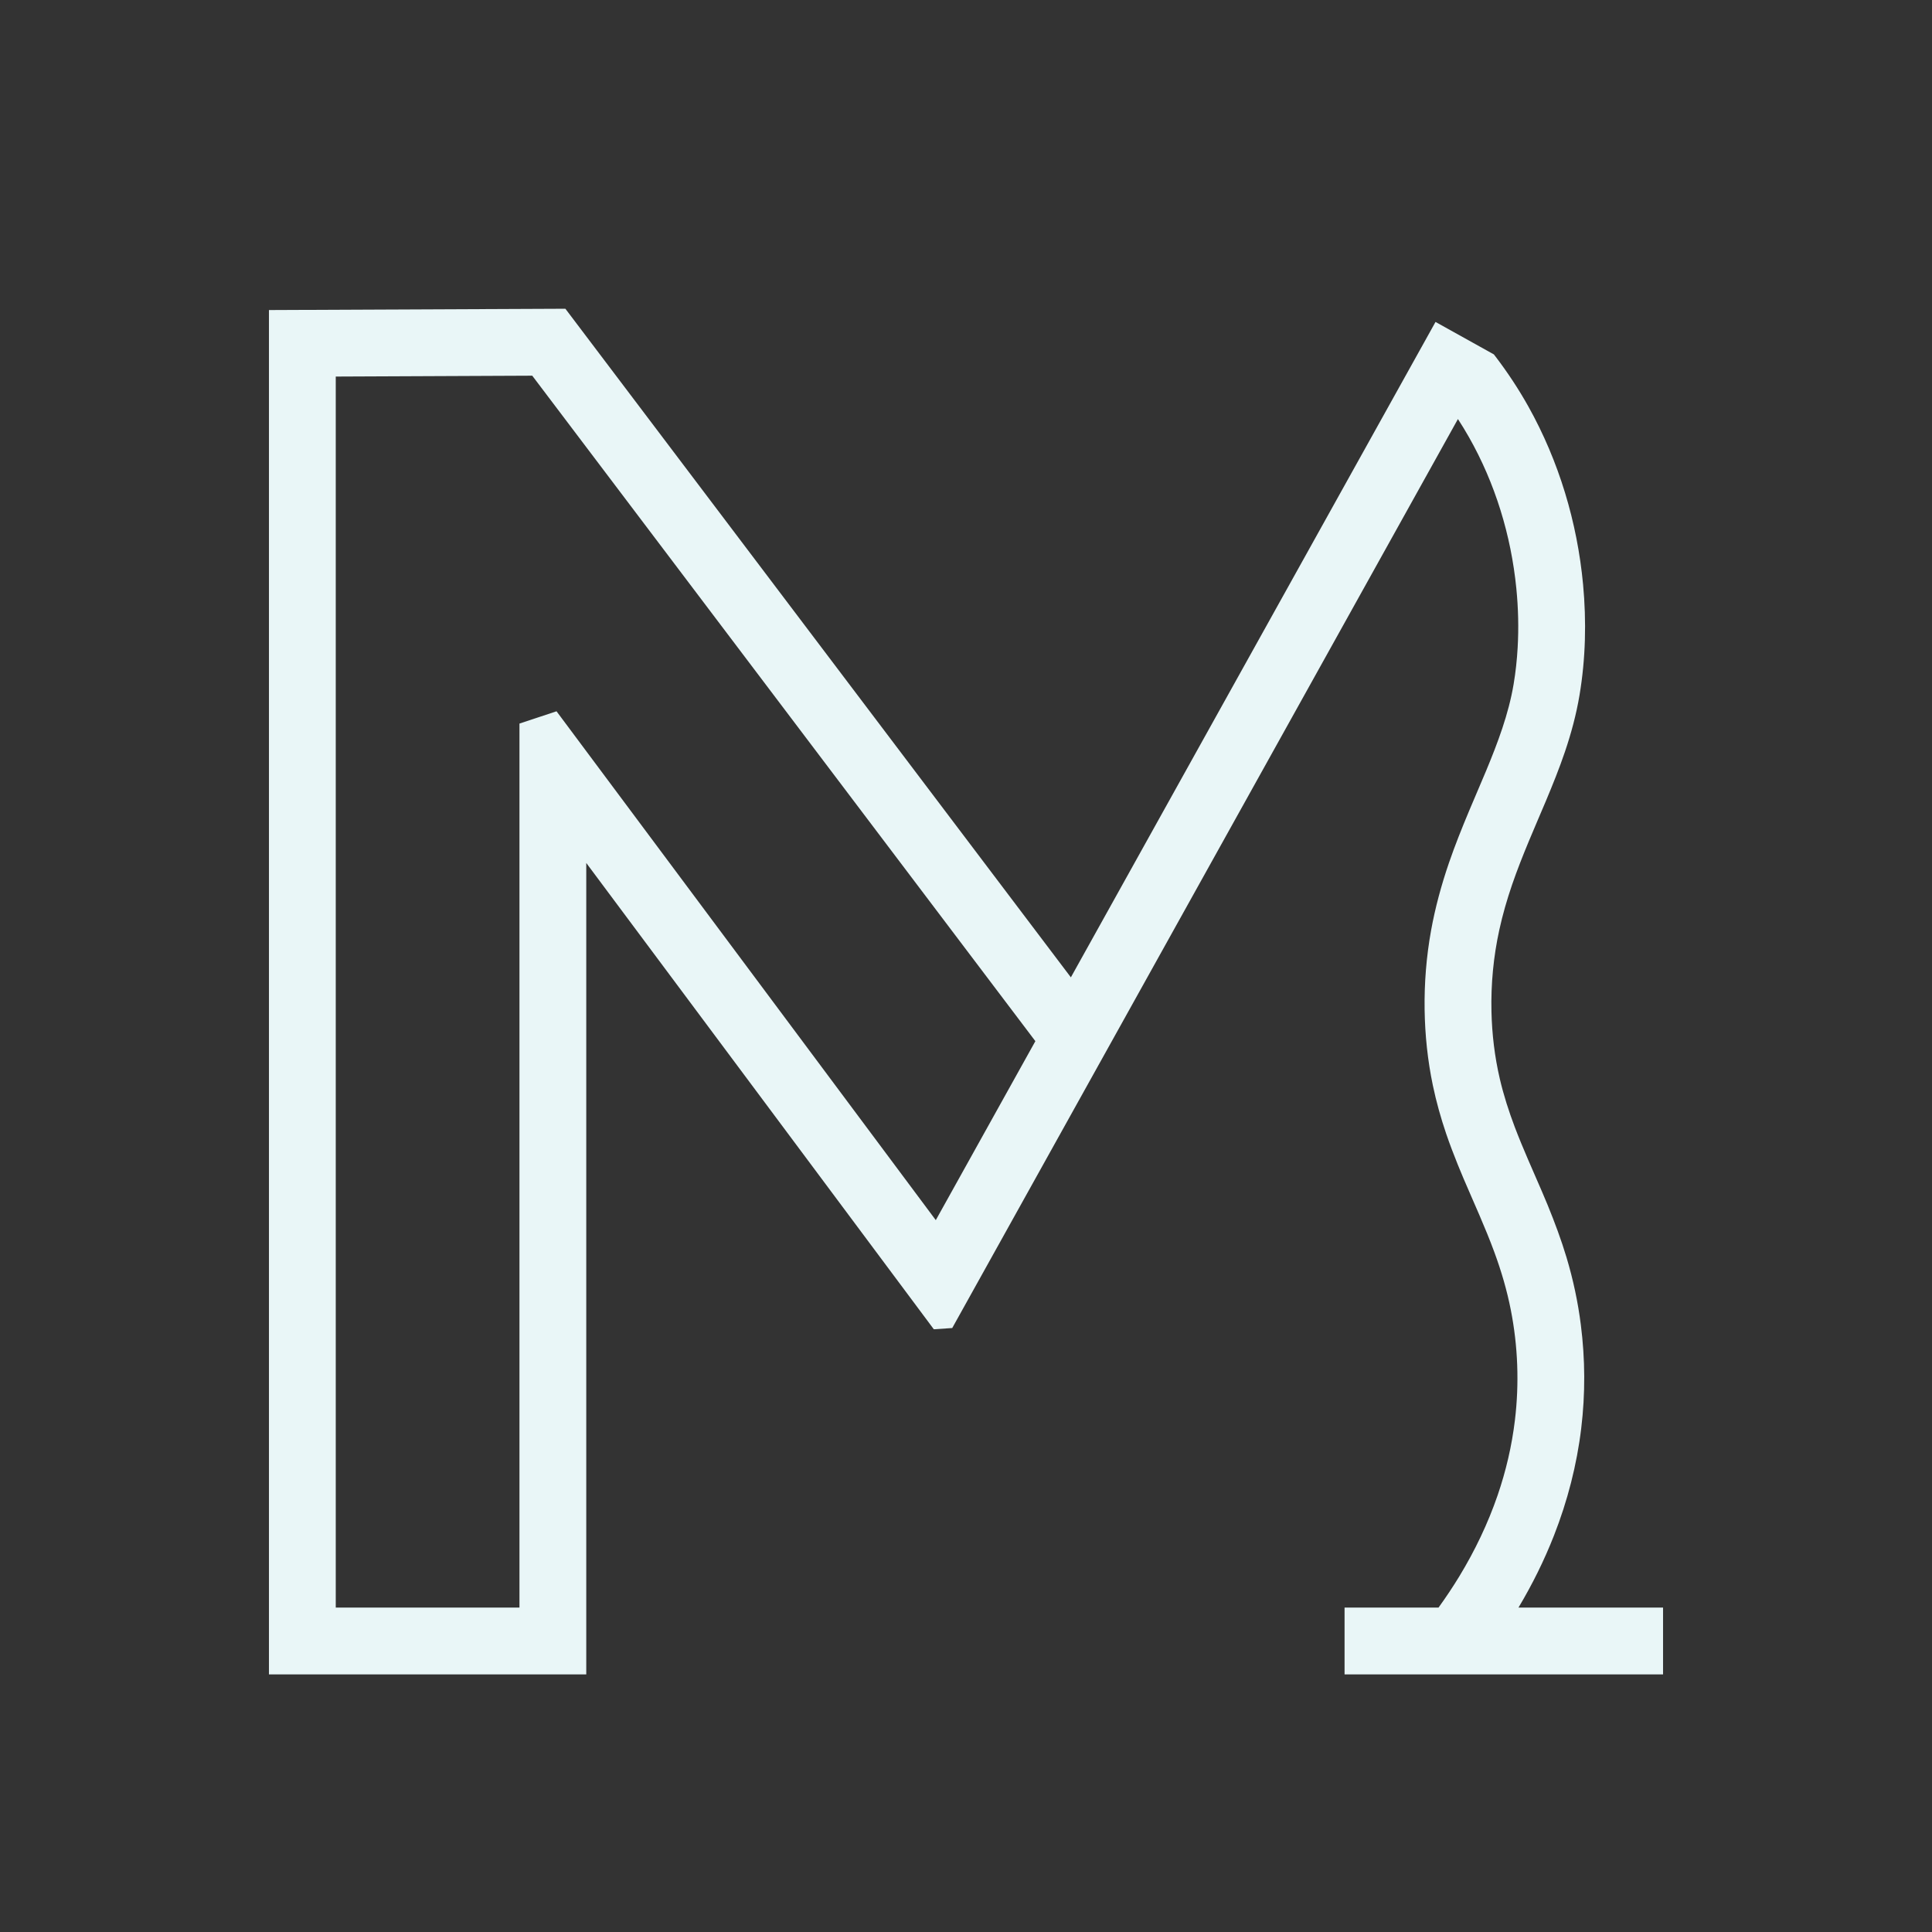 <svg xmlns="http://www.w3.org/2000/svg" width="500" height="500" viewBox="0 0 500 500">
  <rect x="0" y="0" width="500" height="500" fill="#333333" stroke="none"/>
  <path fill="#E9F6F7" fill-rule="evenodd" d="M151.725,433.329 L69.604,433.329 L69.604,80.241 L146.322,79.902 C189.929,137.58 233.535,195.259 277.141,252.937 L371.511,83.317 L386.617,91.722 L386.647,91.766 C386.803,91.963 386.954,92.161 387.105,92.359 C390.213,96.448 393.044,100.736 395.551,105.221 C403.443,119.344 408.197,135.18 409.701,151.274 C410.587,160.808 410.363,170.495 408.772,179.944 C407.938,184.905 406.624,189.773 405.012,194.535 C403.551,198.853 401.839,203.08 400.08,207.284 C398.598,210.782 397.094,214.271 395.629,217.775 C394.107,221.454 392.633,225.153 391.341,228.92 C390.023,232.765 388.89,236.674 388.022,240.644 C386.504,247.579 385.83,254.673 385.99,261.77 C386.12,267.632 386.816,273.476 388.147,279.188 C389.141,283.446 390.481,287.613 392.028,291.699 C394.172,297.345 396.683,302.841 399.065,308.388 C399.566,309.566 400.063,310.746 400.556,311.928 C402.362,316.361 404.044,320.843 405.418,325.43 C407.125,331.125 408.37,336.95 409.118,342.847 C410.25,351.726 410.294,360.737 409.222,369.624 C408.081,379.134 405.665,388.474 402.168,397.389 C399.635,403.85 396.54,410.084 392.983,416.041 L430.396,416.041 L430.396,433.329 L347.972,433.329 L347.972,416.041 L372.293,416.041 C374.199,413.394 376.015,410.681 377.709,407.892 C381.715,401.292 385.069,394.29 387.581,386.985 C389.742,380.687 391.263,374.169 392.058,367.558 C393.199,358.072 392.845,348.399 390.999,339.023 C390.001,333.929 388.532,328.945 386.742,324.074 C384.369,317.61 381.473,311.353 378.772,305.023 C378.275,303.846 377.787,302.666 377.303,301.484 C376.226,298.811 375.193,296.121 374.264,293.393 C372.877,289.304 371.71,285.14 370.824,280.913 C369.471,274.448 368.784,267.857 368.689,261.256 C368.593,254.408 369.138,247.559 370.357,240.82 C371.433,234.872 373.028,229.029 374.986,223.314 C376.542,218.781 378.327,214.335 380.177,209.916 C381.655,206.424 383.155,202.942 384.62,199.446 C387.62,192.21 390.416,184.832 391.721,177.077 C392.249,173.945 392.586,170.78 392.767,167.61 C393.057,162.501 392.931,157.37 392.426,152.278 C391.069,138.572 386.954,125.084 380.142,113.095 C379.248,111.516 378.301,109.968 377.311,108.449 L246.436,343.693 L241.669,344.01 L151.725,223.335 L151.725,433.329 Z M267.952,269.452 L137.747,97.228 L86.893,97.453 L86.893,416.041 L134.436,416.041 L134.436,187.26 L144.027,184.079 L242.183,315.772 C250.776,300.332 259.364,284.892 267.952,269.452 Z"/>
</svg>
